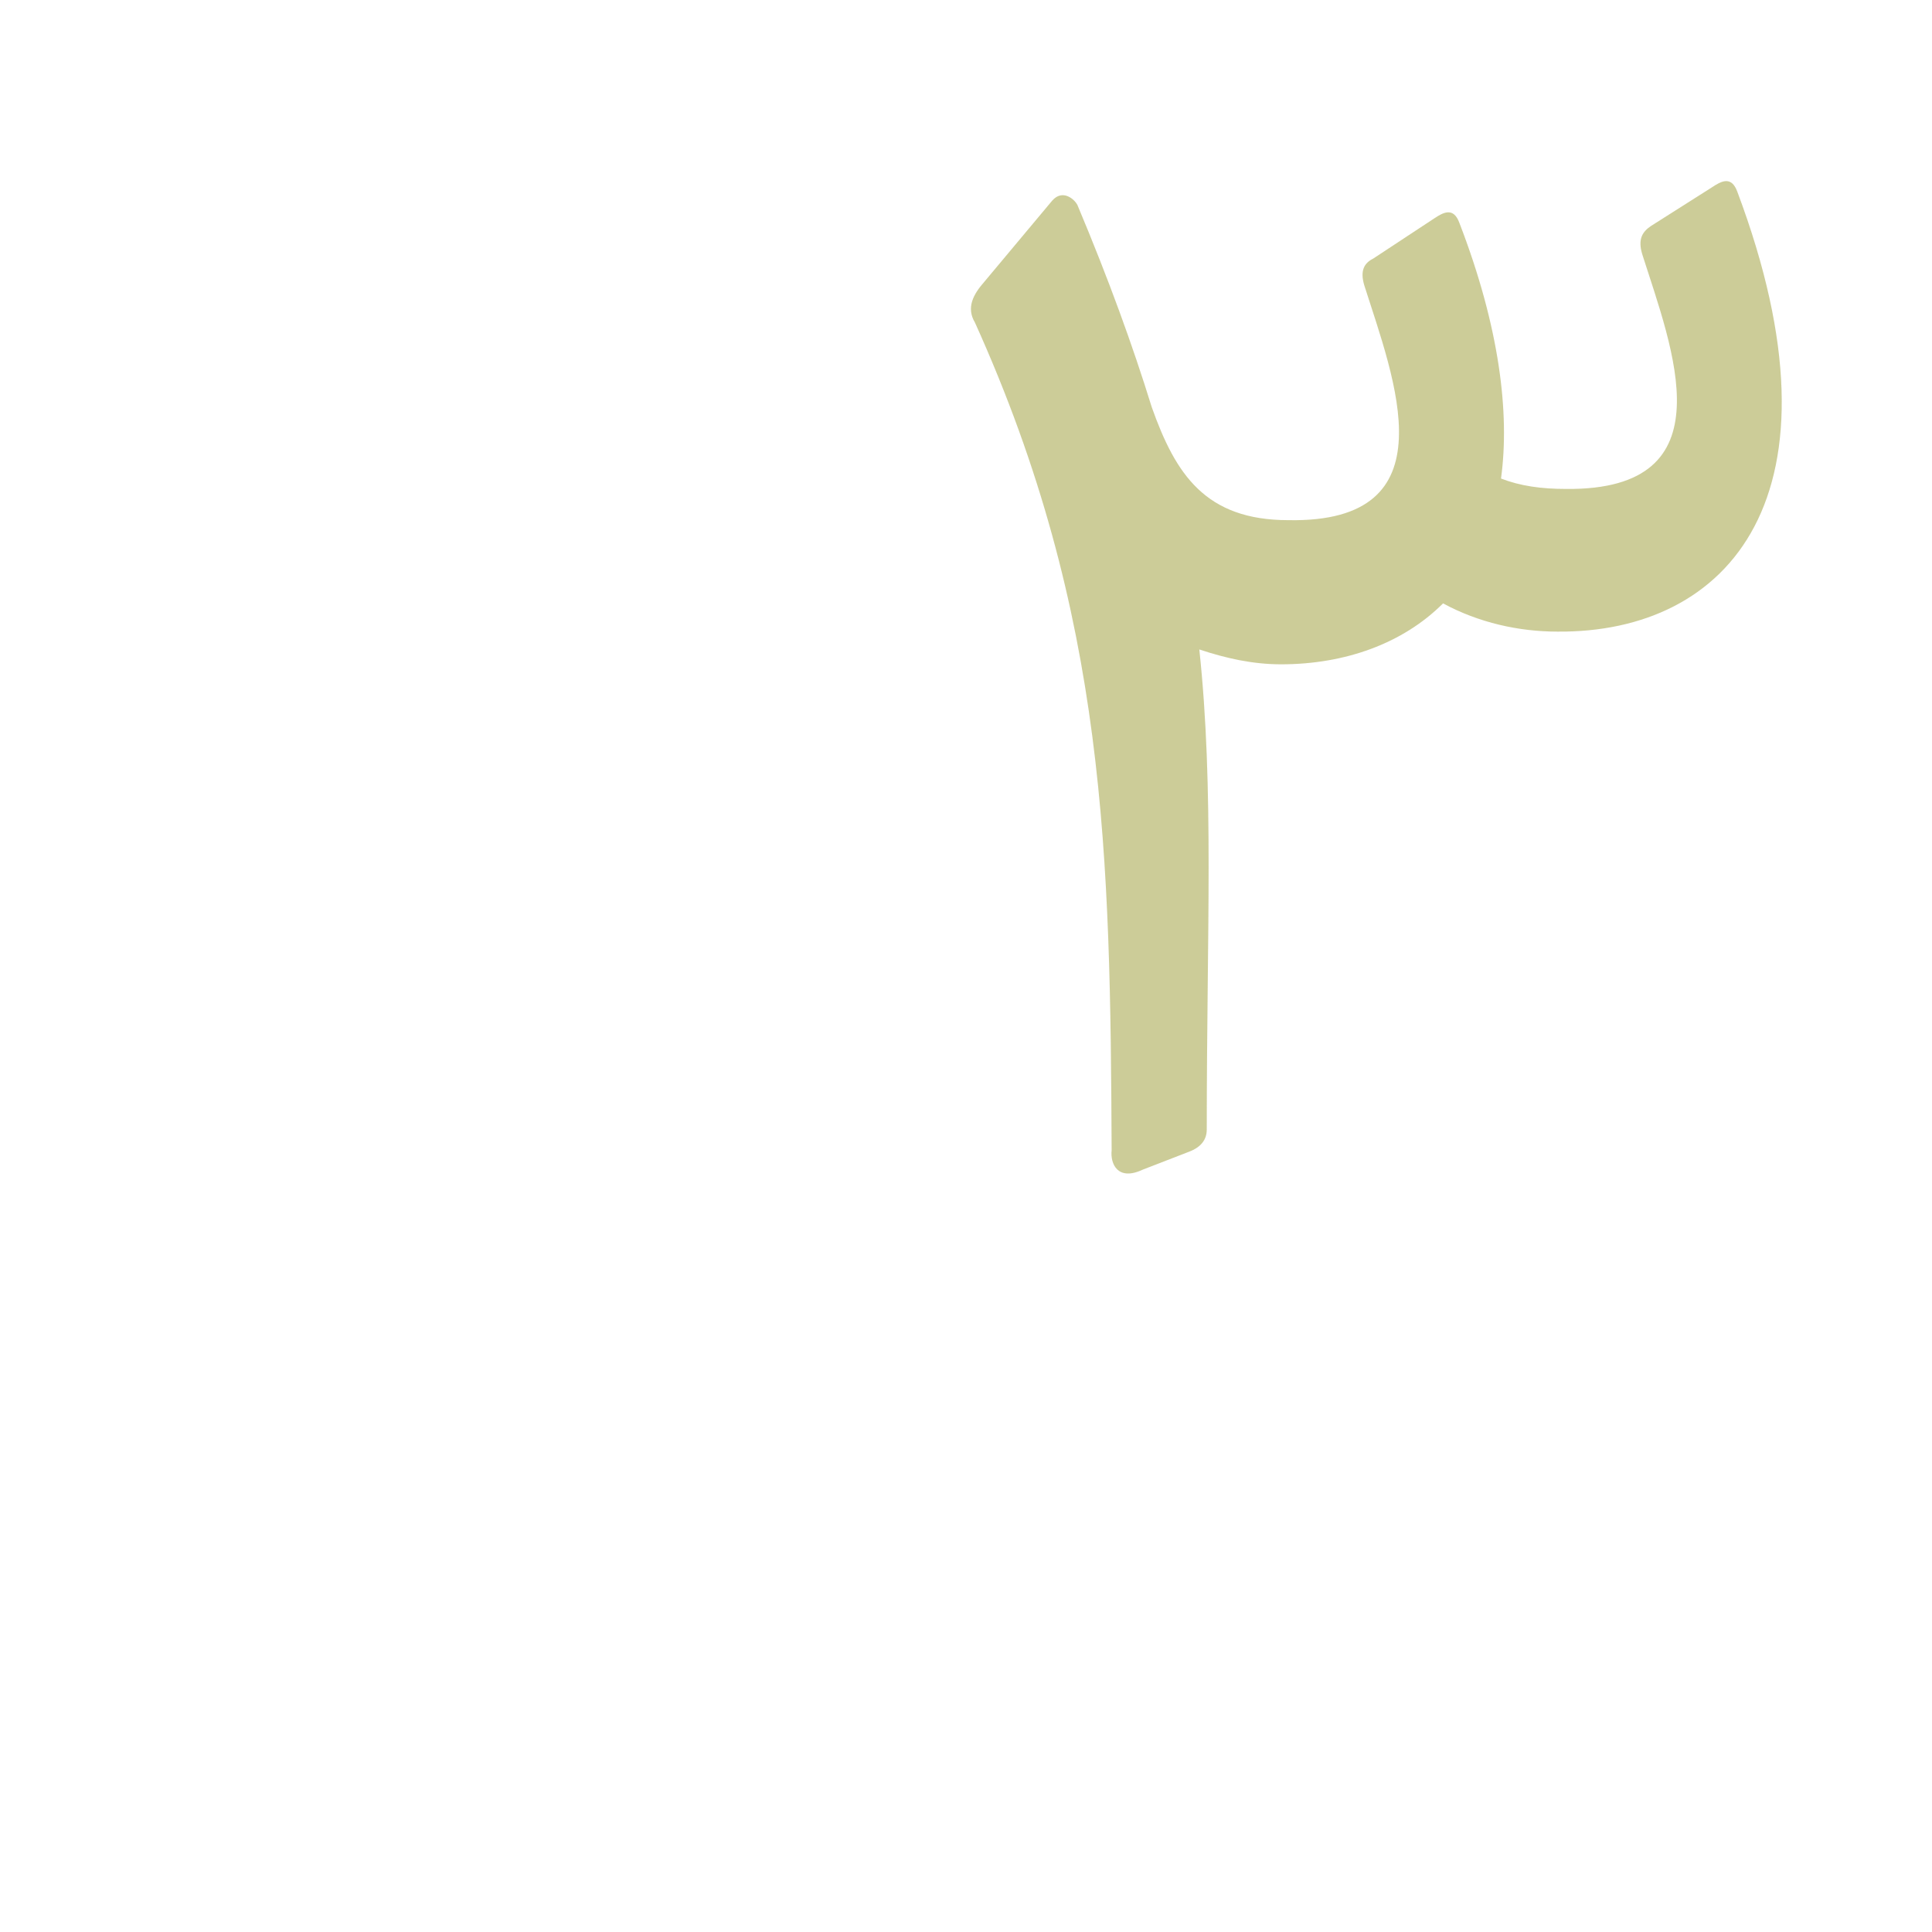 <?xml version="1.0" encoding="UTF-8"?>
<!DOCTYPE svg PUBLIC "-//W3C//DTD SVG 1.0//EN" "http://www.w3.org/TR/2001/REC-SVG-20010904/DTD/svg10.dtd">
<!-- Creator: CorelDRAW -->
<svg xmlns="http://www.w3.org/2000/svg" xml:space="preserve" width="1300px" height="1300px" version="1.0" style="shape-rendering:geometricPrecision; text-rendering:geometricPrecision; image-rendering:optimizeQuality; fill-rule:evenodd; clip-rule:evenodd"
viewBox="0 0 1300 1056"
 xmlns:xlink="http://www.w3.org/1999/xlink">
 <defs>
  <style type="text/css">
   <![CDATA[
    .fil0 {fill:#999933;fill-opacity:0.502}
   ]]>
  </style>
 </defs>
 <g id="_100:master">
  <path class="fil0" d="M812 638c0,7 -4,12 -12,15l-31 12c-17,8 -22,-4 -21,-13 -1,-197 -3,-360 -92,-557 -6,-10 -1,-19 6,-27l46 -55c7,-8 15,-1 17,3 21,50 37,94 50,136 16,45 36,76 92,76 110,2 71,-95 51,-158 -3,-10 0,-15 6,-18l41 -27c6,-4 13,-8 17,3 27,70 34,128 28,172 13,5 27,7 44,7 110,1 71,-95 51,-158 -3,-10 0,-15 6,-19l41 -26c6,-4 13,-8 17,3 77,205 -6,297 -121,296 -26,0 -53,-6 -77,-19 -27,27 -66,41 -109,41 -19,0 -37,-4 -55,-10 10,94 5,189 5,323z"/>
 </g>
</svg>
